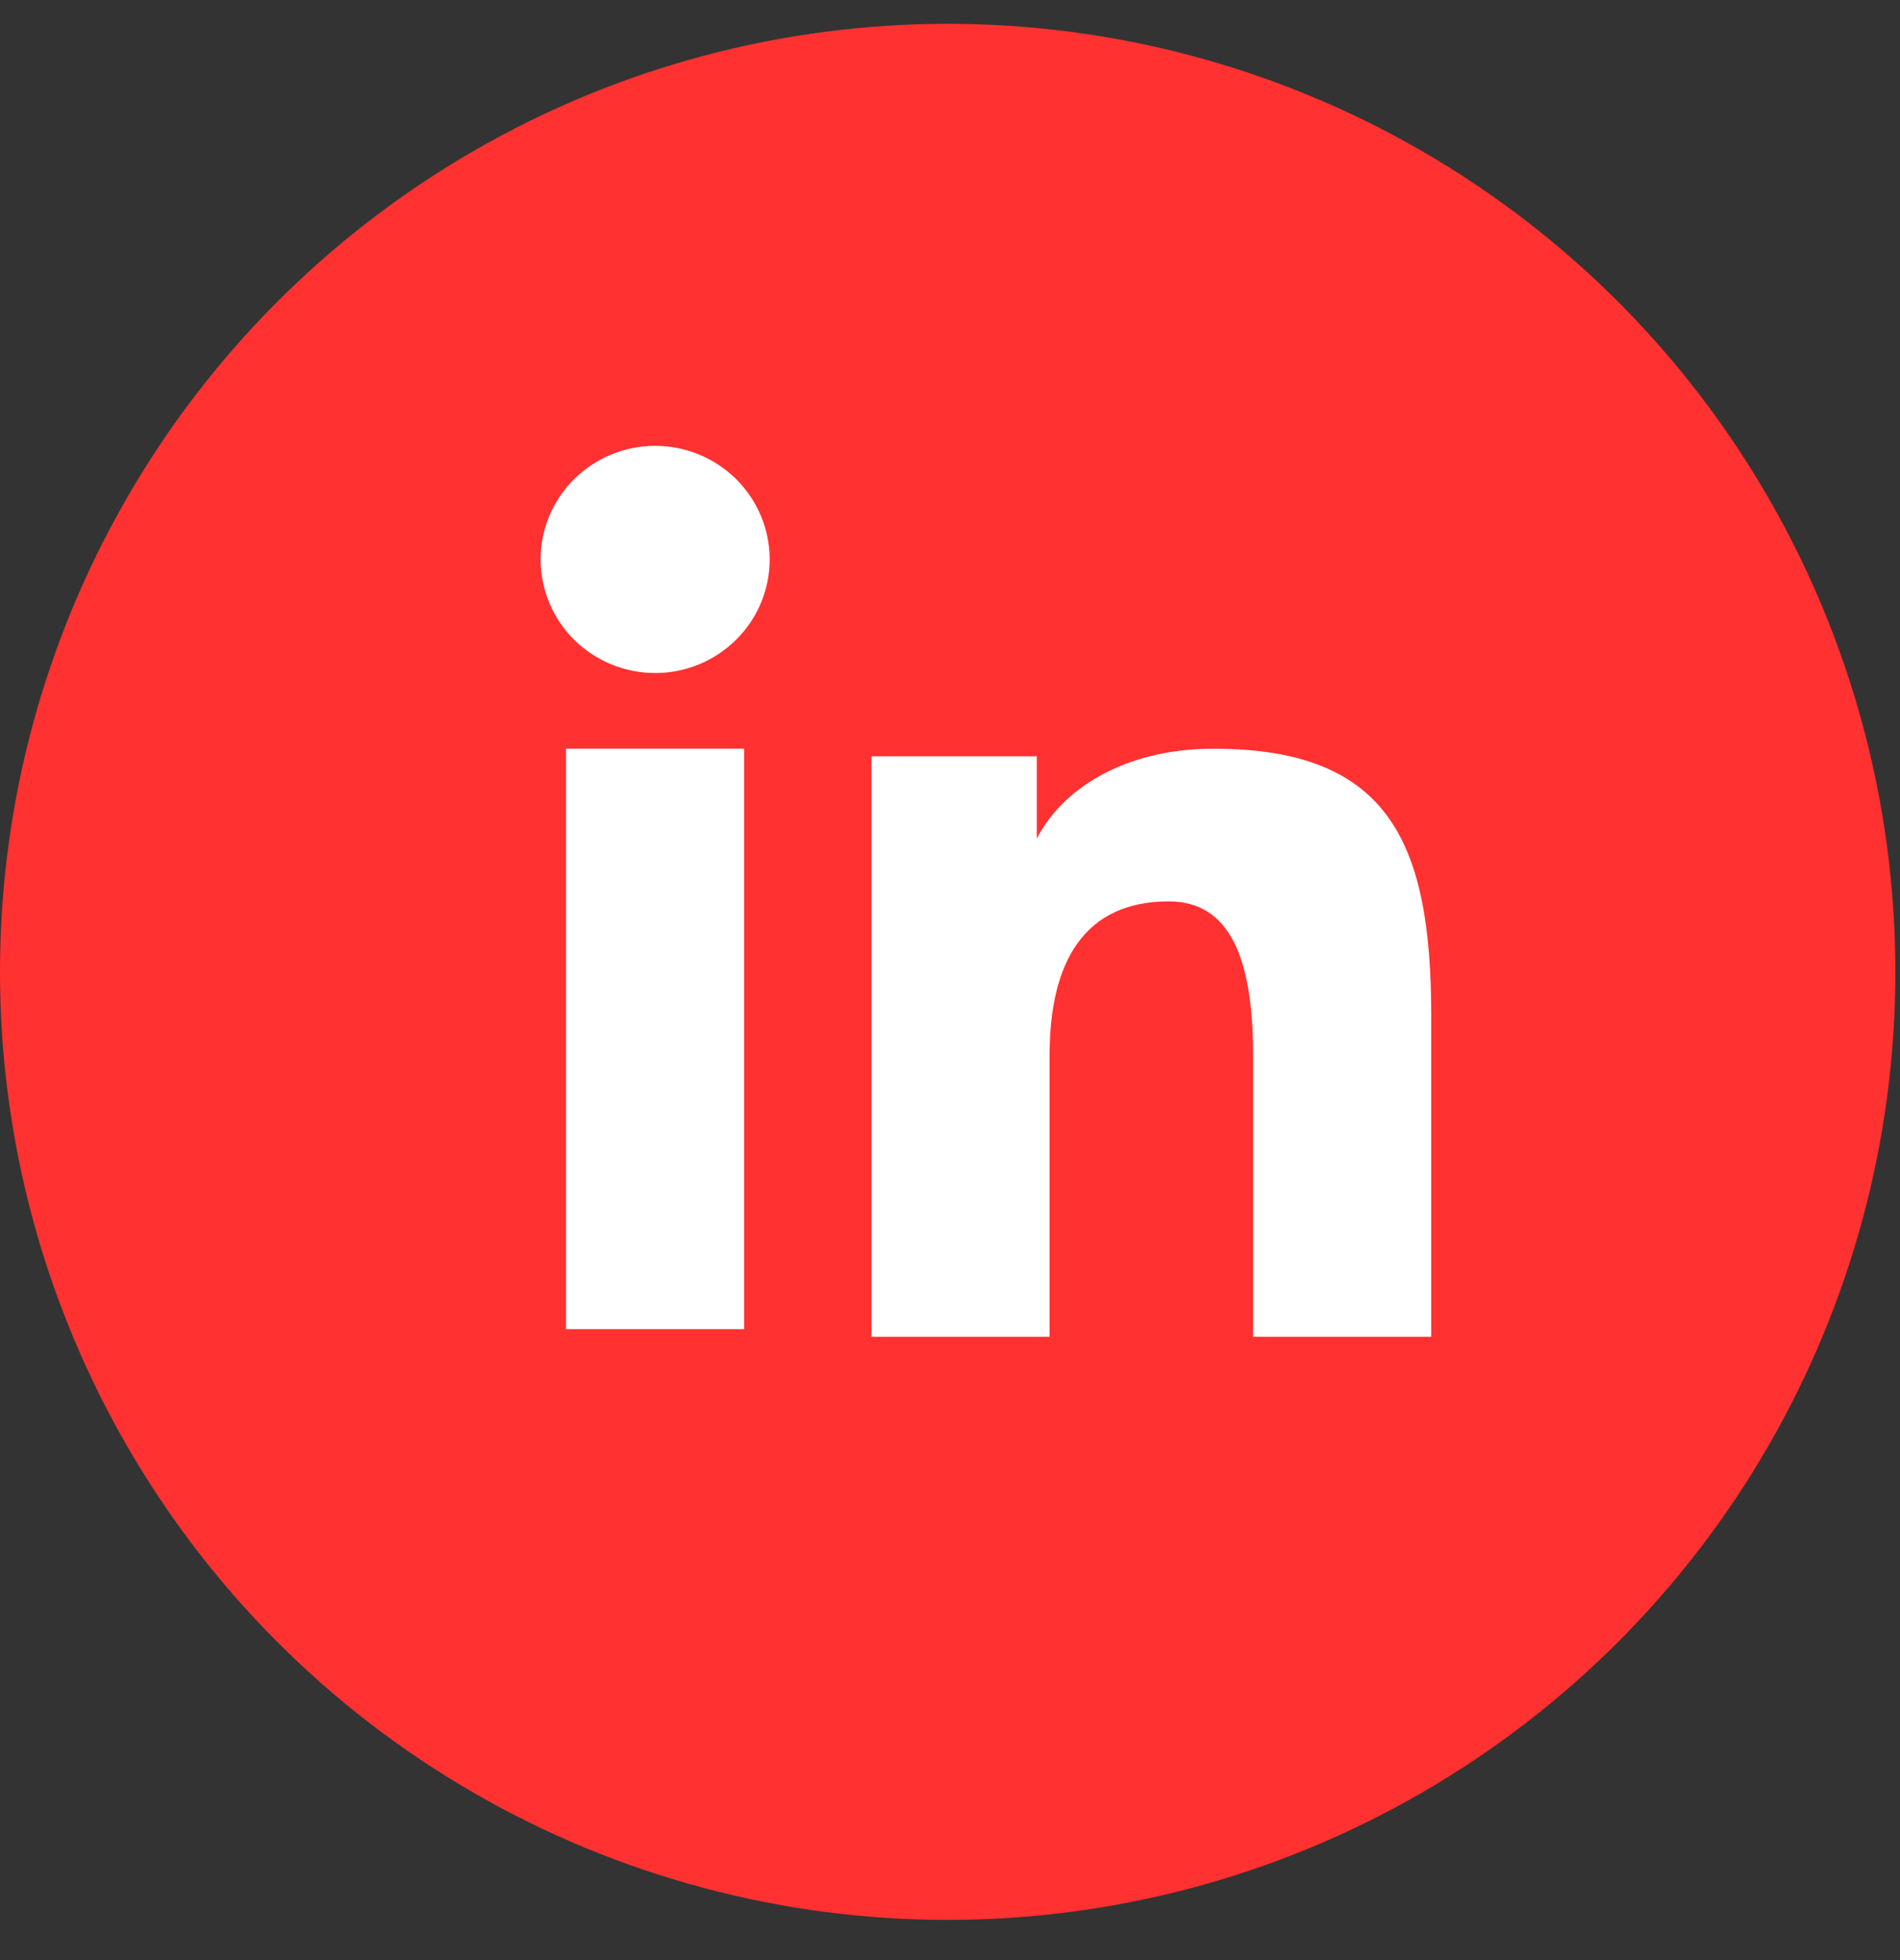 <svg width="32" height="33" viewBox="0 0 32 33" fill="none" xmlns="http://www.w3.org/2000/svg">
<rect x="0" y="0" width="32" height="33" fill="#333333" stroke="none"/>
<circle cx="15.961" cy="16.362" r="15.961" fill="#FF3131"/>
<path fill-rule="evenodd" clip-rule="evenodd" d="M14.677 12.733H17.462V14.12C17.864 13.322 18.893 12.605 20.439 12.605C23.402 12.605 24.105 14.194 24.105 17.108V22.506H21.105V17.772C21.105 16.112 20.704 15.176 19.683 15.176C18.266 15.176 17.677 16.185 17.677 17.771V22.506H14.677V12.733ZM9.533 22.378H12.533V12.605H9.533V22.378ZM12.963 9.418C12.963 9.67 12.913 9.919 12.816 10.151C12.719 10.383 12.577 10.593 12.398 10.77C12.035 11.13 11.544 11.332 11.033 11.331C10.522 11.331 10.033 11.129 9.669 10.771C9.491 10.593 9.349 10.383 9.252 10.151C9.156 9.919 9.106 9.67 9.105 9.418C9.105 8.911 9.308 8.425 9.67 8.066C10.033 7.707 10.523 7.506 11.034 7.506C11.545 7.506 12.036 7.708 12.398 8.066C12.759 8.425 12.963 8.911 12.963 9.418Z" fill="white"/>
</svg>
